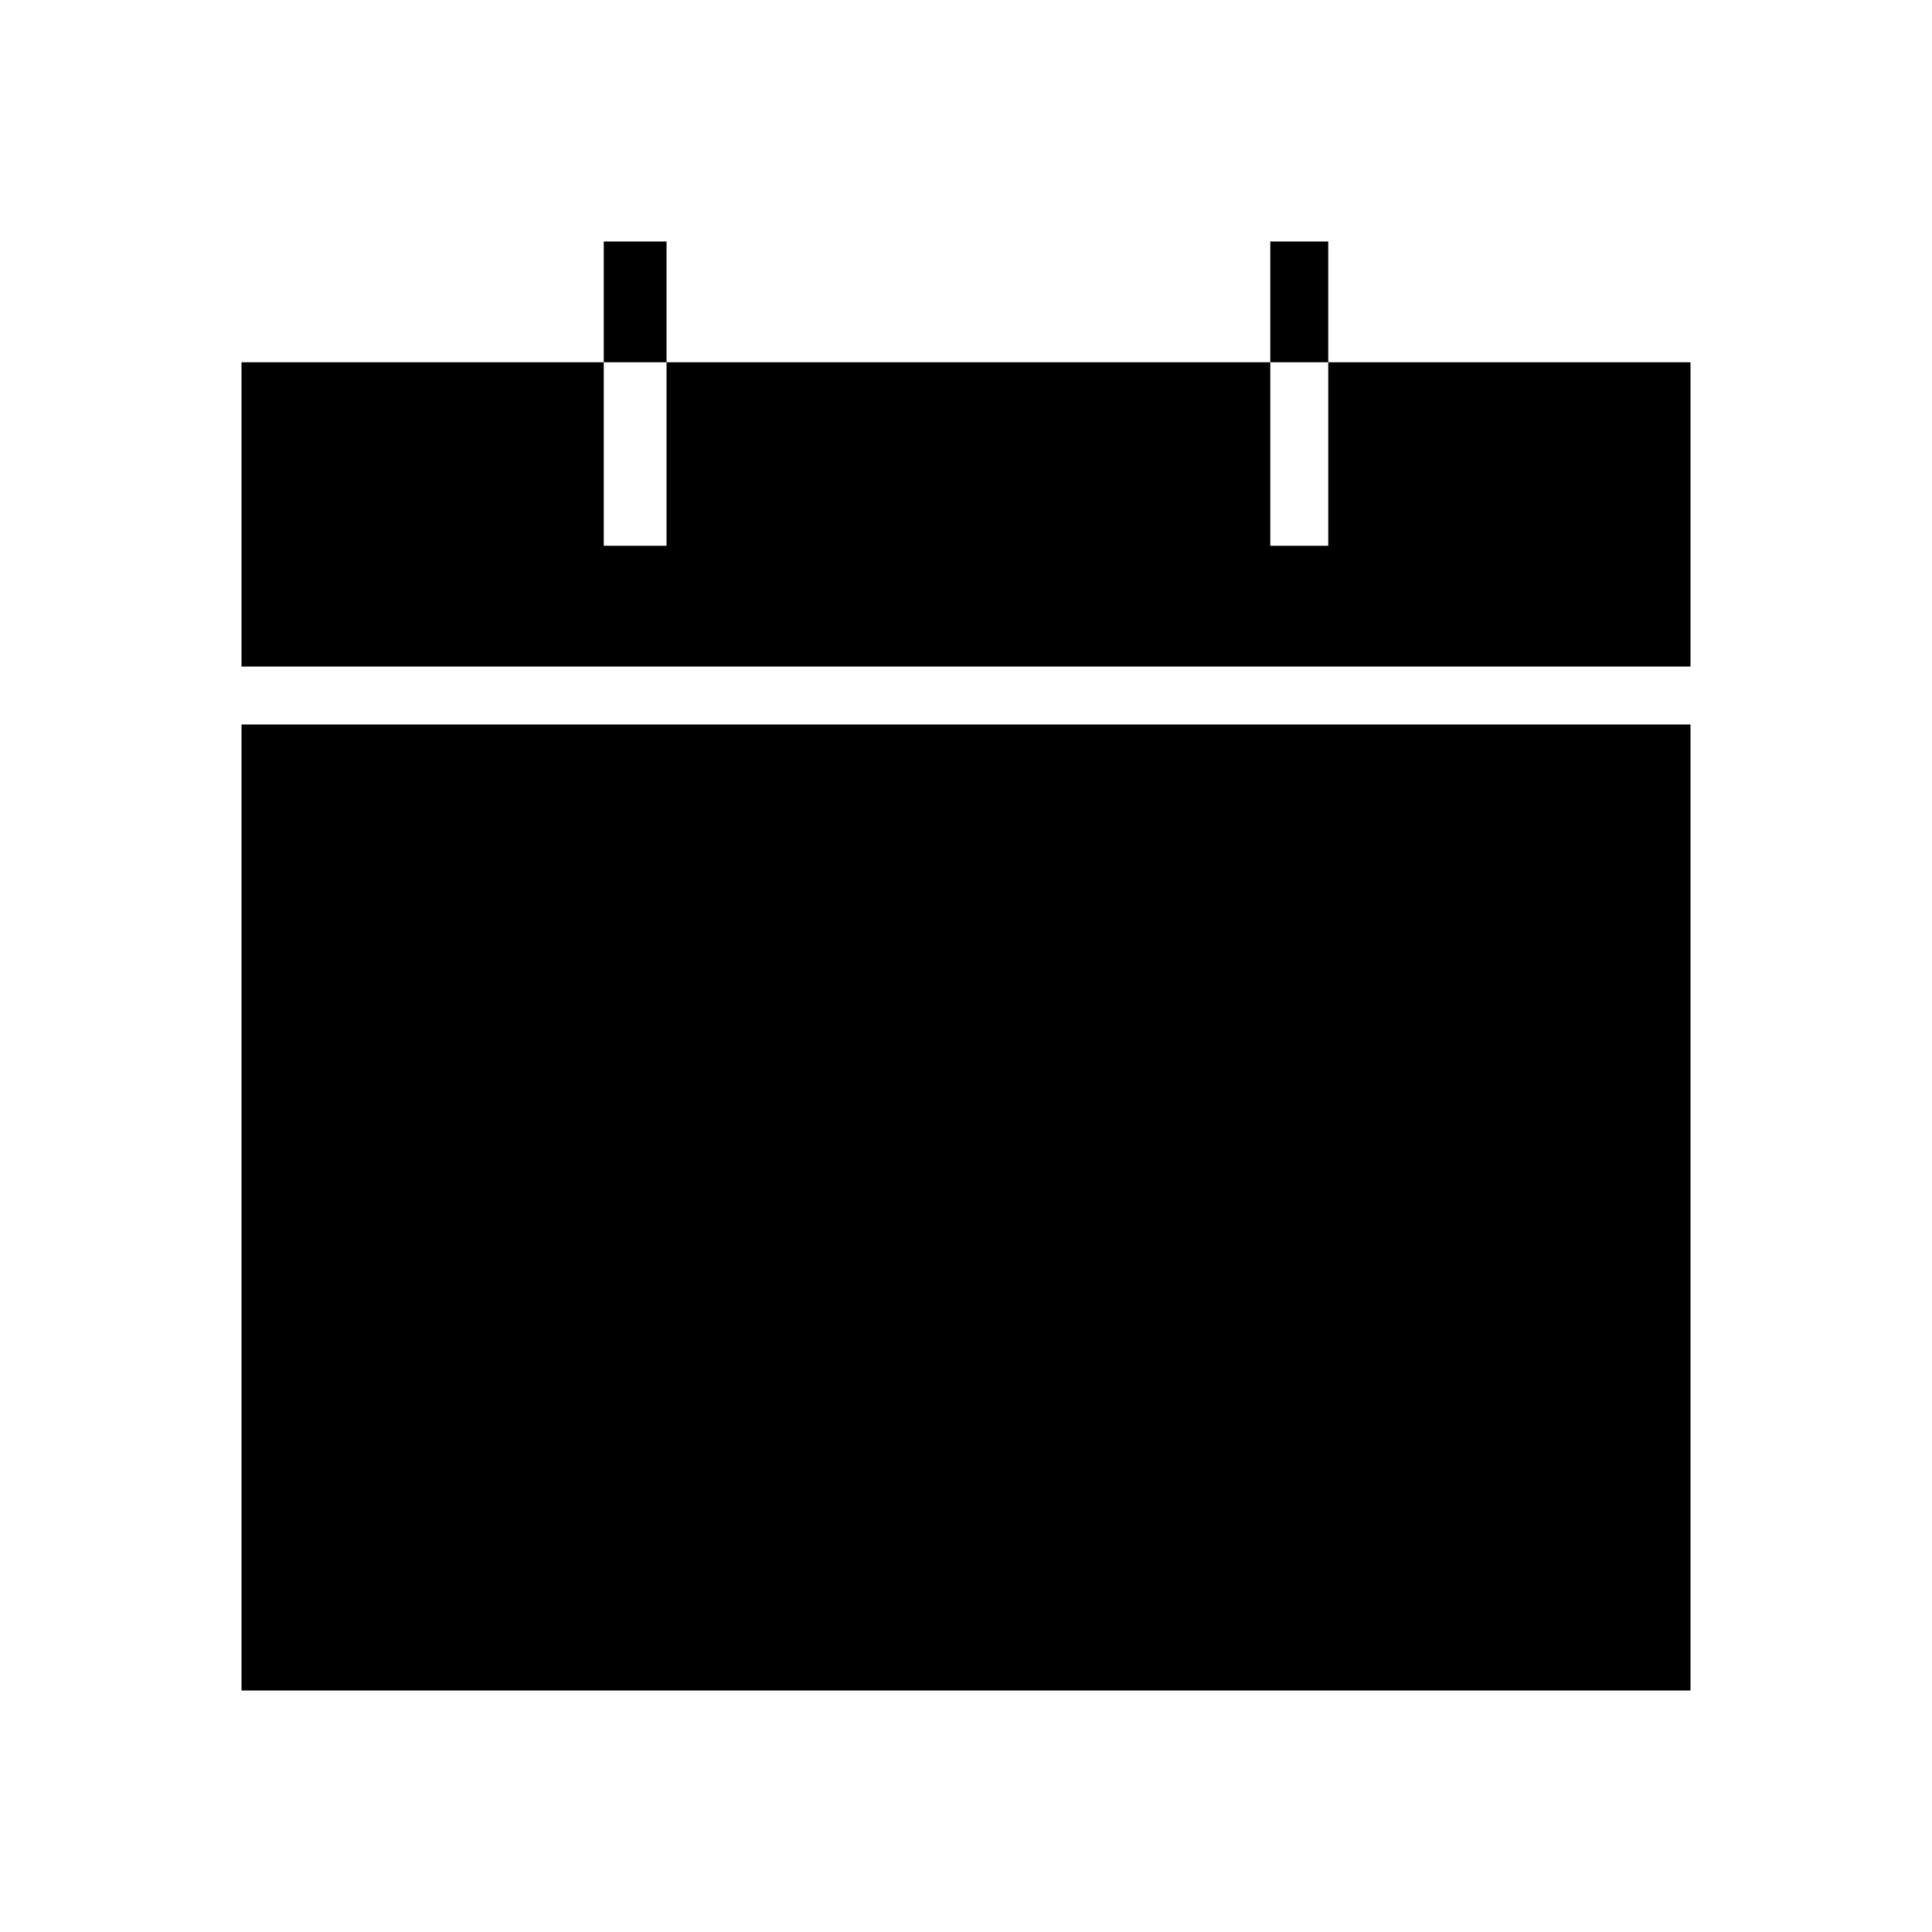 <?xml version="1.0"?><svg fill="currentColor" xmlns="http://www.w3.org/2000/svg" width="40" height="40" viewBox="0 0 40 40"><path d="m5 35v-20h30v20h-30z m30-27.5v6.3h-30v-6.3h7.5v3.8h1.3v-3.8h12.5v3.8h1.2v-3.8h7.5z m-22.5 0v-2.5h1.3v2.5h-1.3z m13.8 0v-2.5h1.2v2.5h-1.2z"></path></svg>
